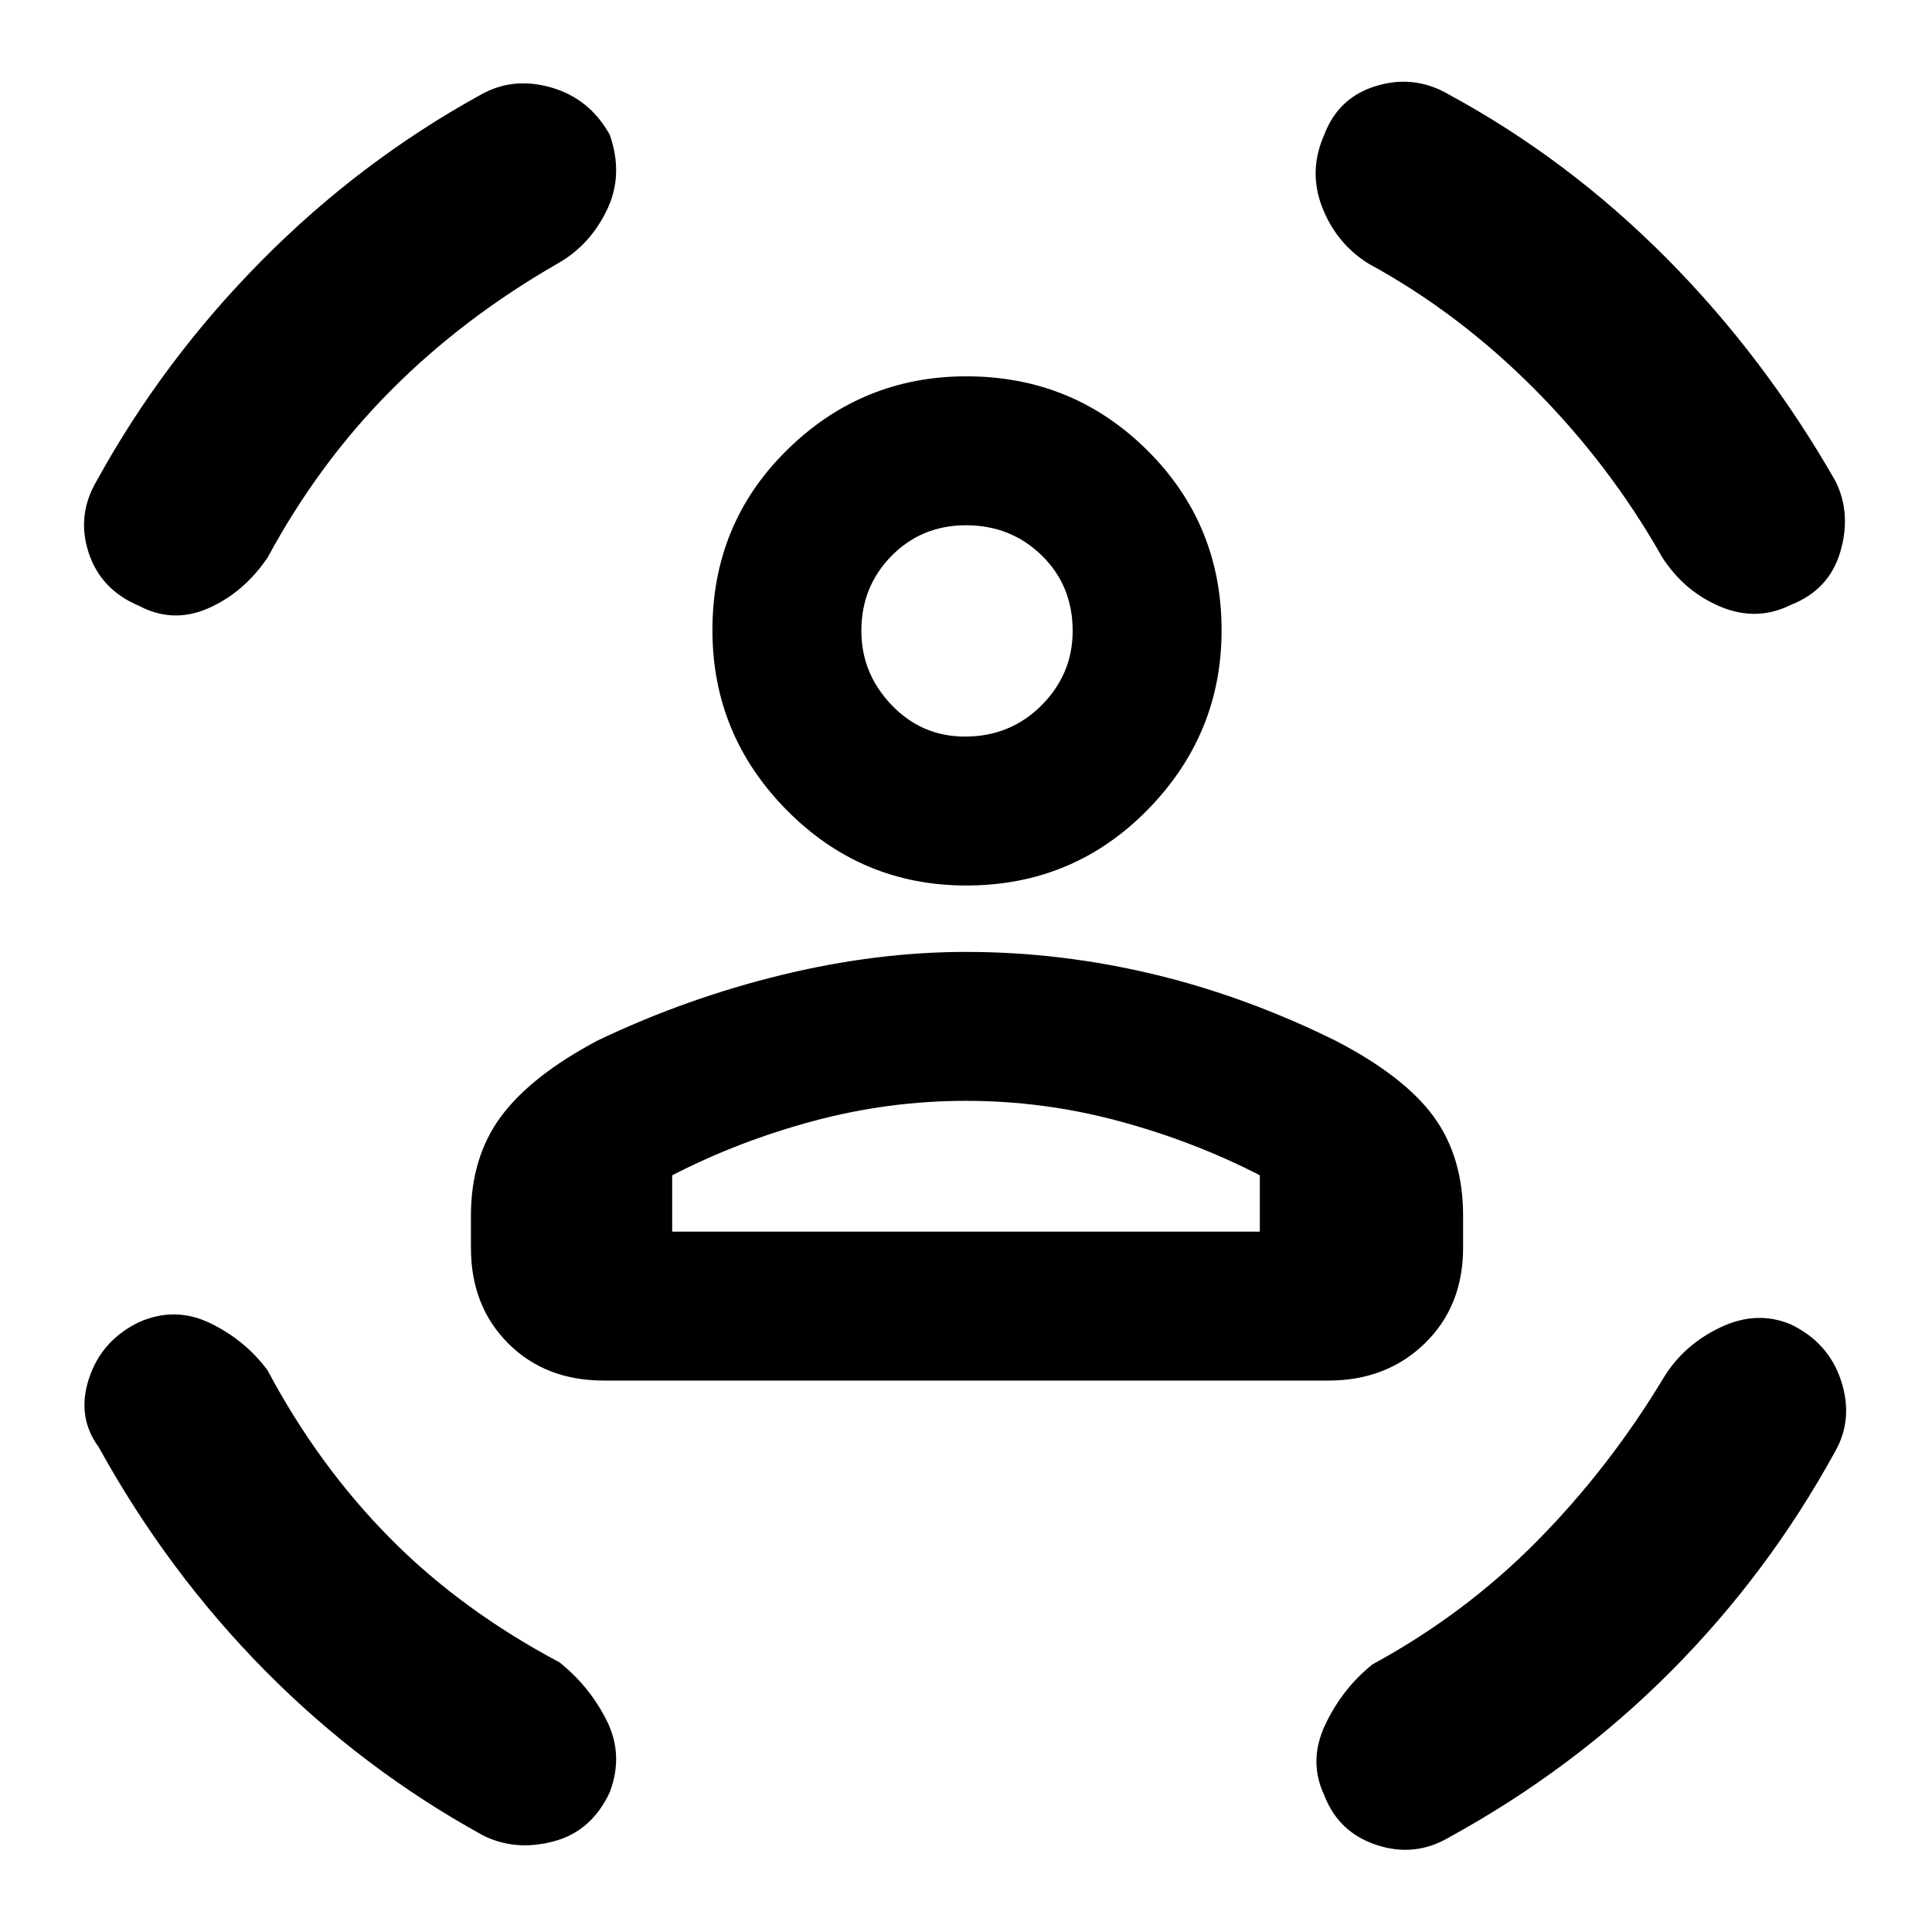 <svg xmlns="http://www.w3.org/2000/svg" height="48" viewBox="0 -960 960 960" width="48"><path d="M480.12-520Q428-520 391-557.38q-37-37.38-37-89.5 0-53.12 37.18-89.62 37.17-36.5 89-36.5Q533-773 570-736.32q37 36.67 37 89.5 0 51.82-36.88 89.32-36.88 37.5-90 37.5Zm-.62-74q22.5 0 38-15.5t15.5-37q0-22.5-15.36-37.5-15.37-15-37.64-15-22 0-37 15.22t-15 37.28q0 21.06 15 36.78Q458-594 479.5-594ZM234-340v-16q0-29 14.96-49.23Q263.92-425.46 297-443q44-21 91.18-32.5Q435.36-487 480-487q46.64 0 92.82 11Q619-465 664-442.7q34 17.7 48.5 37.7 14.5 20 14.5 49v16q0 29-19 47.5T660-274H300q-29 0-47.5-18.5T234-340Zm246-73q-38.45 0-75.72 10Q367-393 334-376v28h292v-28q-33-17-70.28-27-37.27-10-75.72-10Zm200-416q-16-10-23-28t1-36q7.05-18.71 26.03-24.36Q703-923 720-913q59 32 107.73 80.95Q876.47-783.1 912-721q8 16 2.5 35T890-659.5q-17 8.5-35 1T826-683q-26-46-63.68-83.84Q724.64-804.69 680-829Zm-403 0q-47 27-82.84 63.07Q158.31-729.86 133-683q-11.77 17.39-29.38 25.2Q86-650 69-659q-19-8-25-26.5t4-35.5q33-60 82-109.5T239-913q16-9 35-3.5t29 23.5q7 20-1.5 37.5T277-829ZM133-279q25 47 60.5 83t84.5 62q15 12 23.5 29t1.5 35.5Q294-50 275-45t-35-3q-60-33-108.38-81.96Q83.24-178.92 49-241q-11-15-4.81-33.96Q50.37-293.92 69-303q18-8 35.5.5T133-279Zm694 3q10-16 28-24.5t34.82-1.43q18.82 9.06 25 28Q921-255 912-239q-33.24 60.72-81.62 109.36T720-47q-17 10-35.95 3.77Q665.1-49.46 658-68q-8-17 .5-35t23.5-30q46-25 82-61.5t63-81.5ZM480-647Zm0 299h146-292 146Z"/></svg>